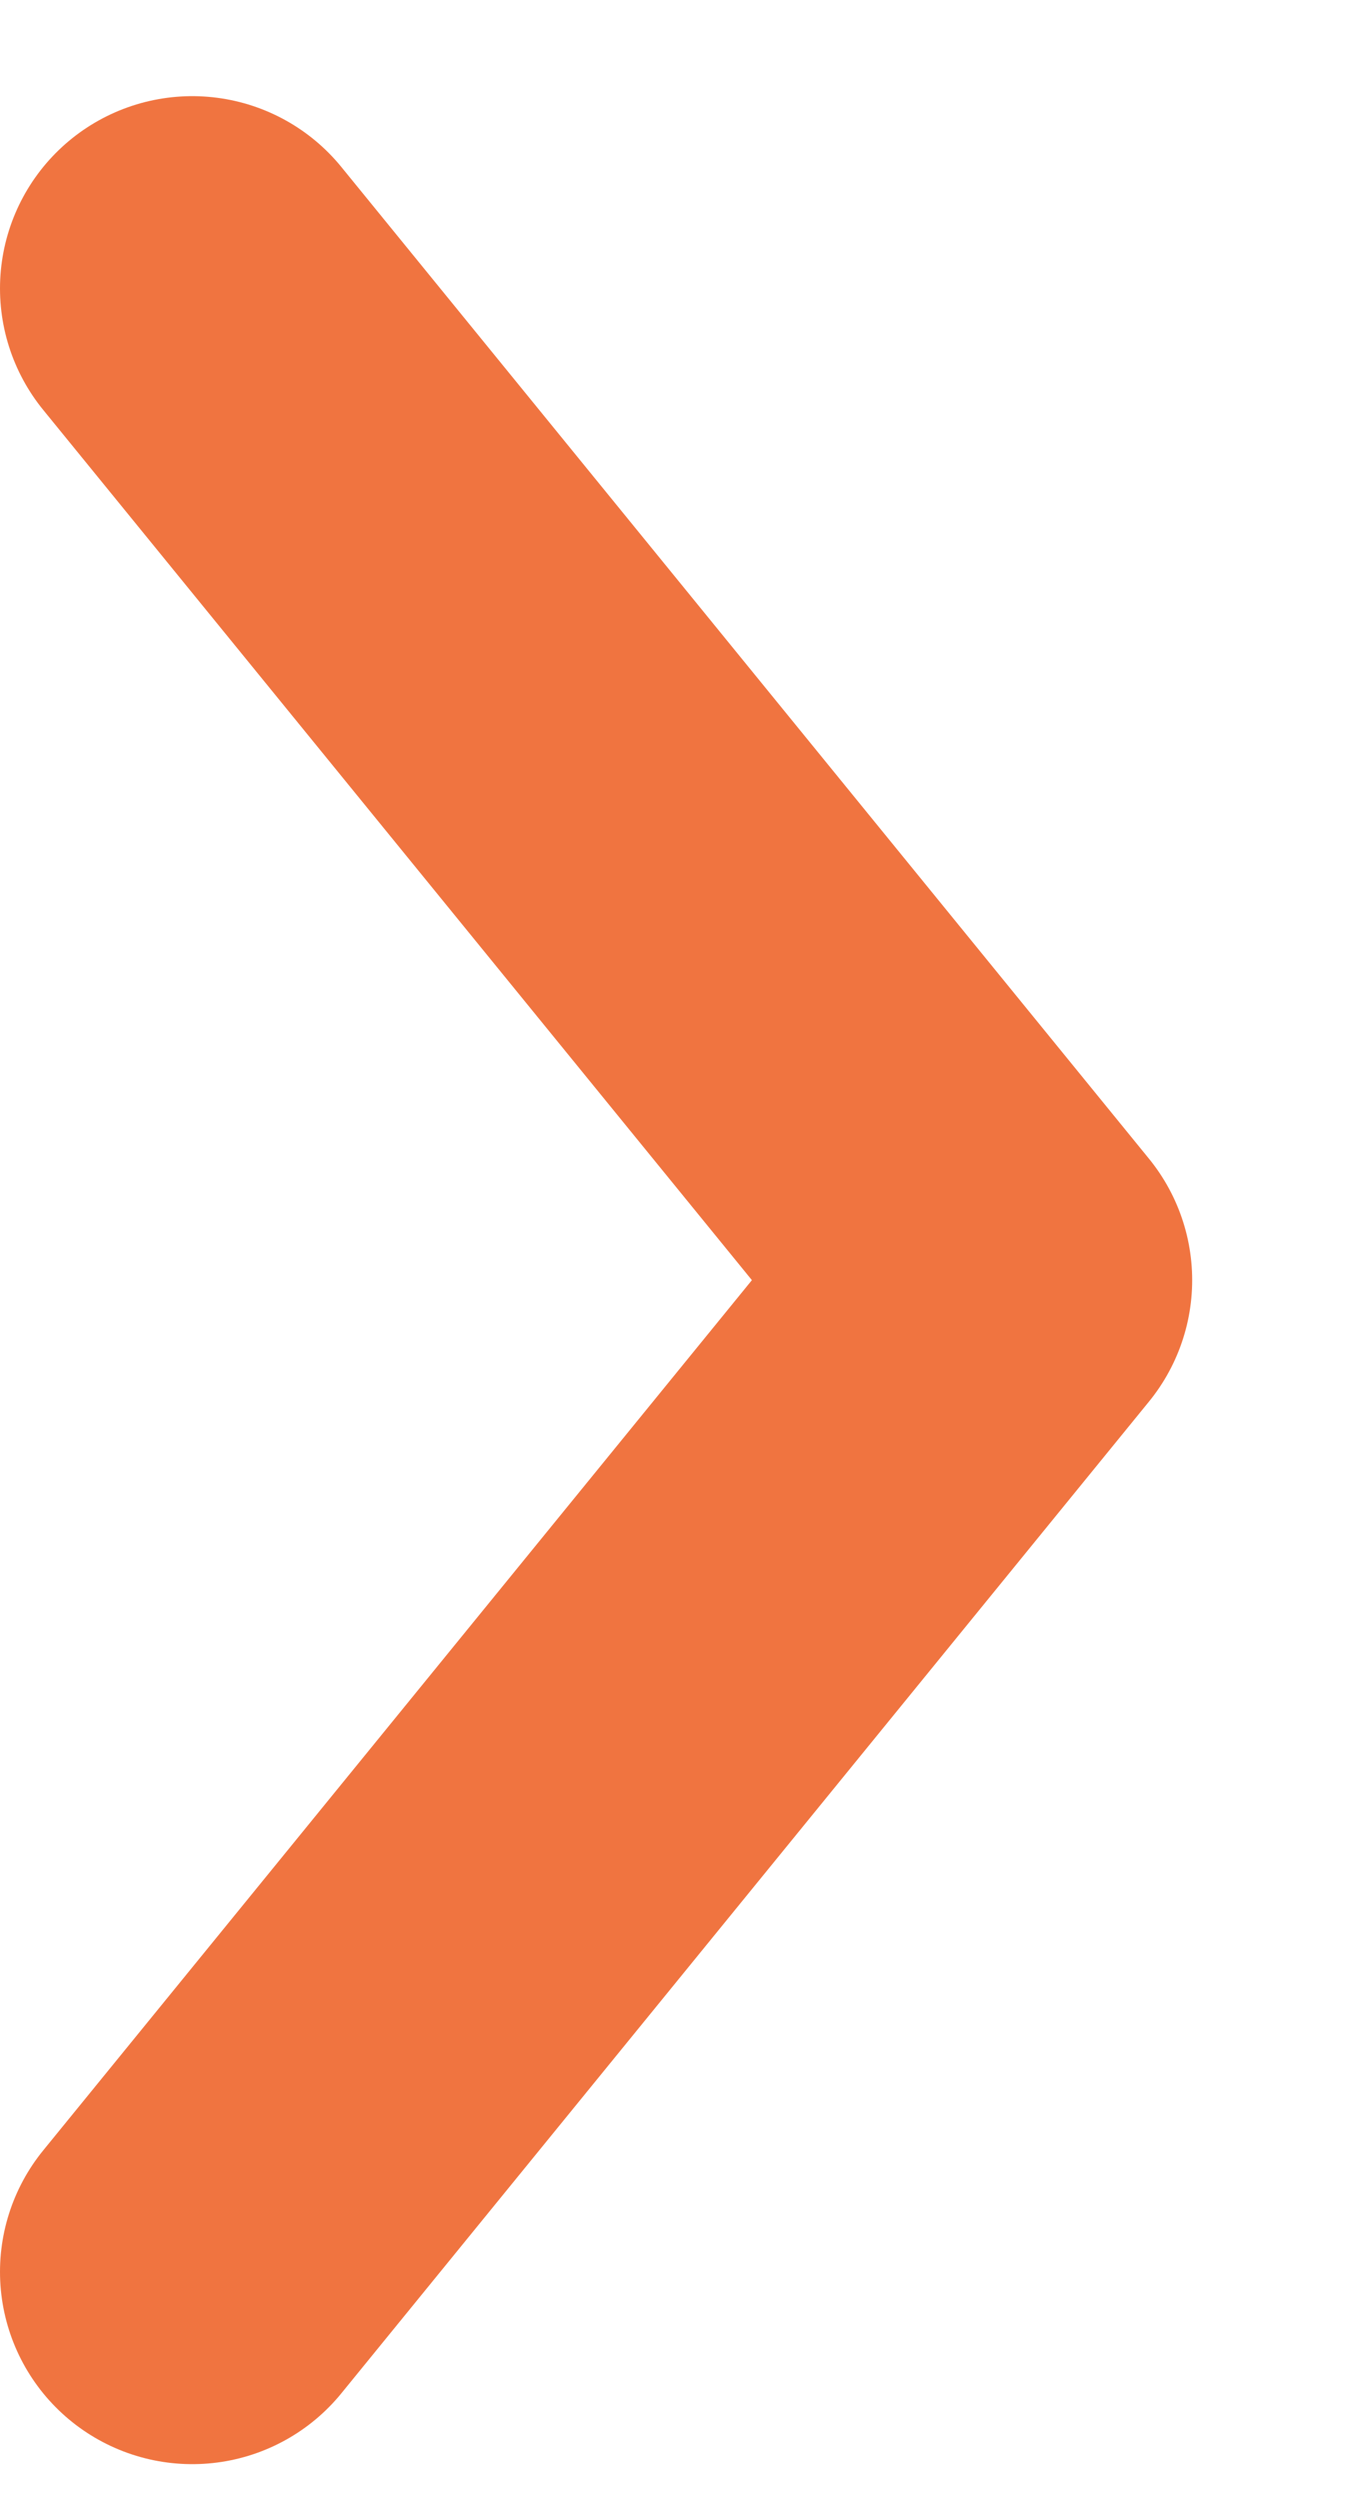 <svg width="7" height="13" viewBox="0 0 7 13" fill="none" xmlns="http://www.w3.org/2000/svg">
<path d="M1 11.814L5.2 6.657L1 1.5" stroke="#F07440" stroke-width="2" stroke-linecap="round" stroke-linejoin="round"/>
</svg>
